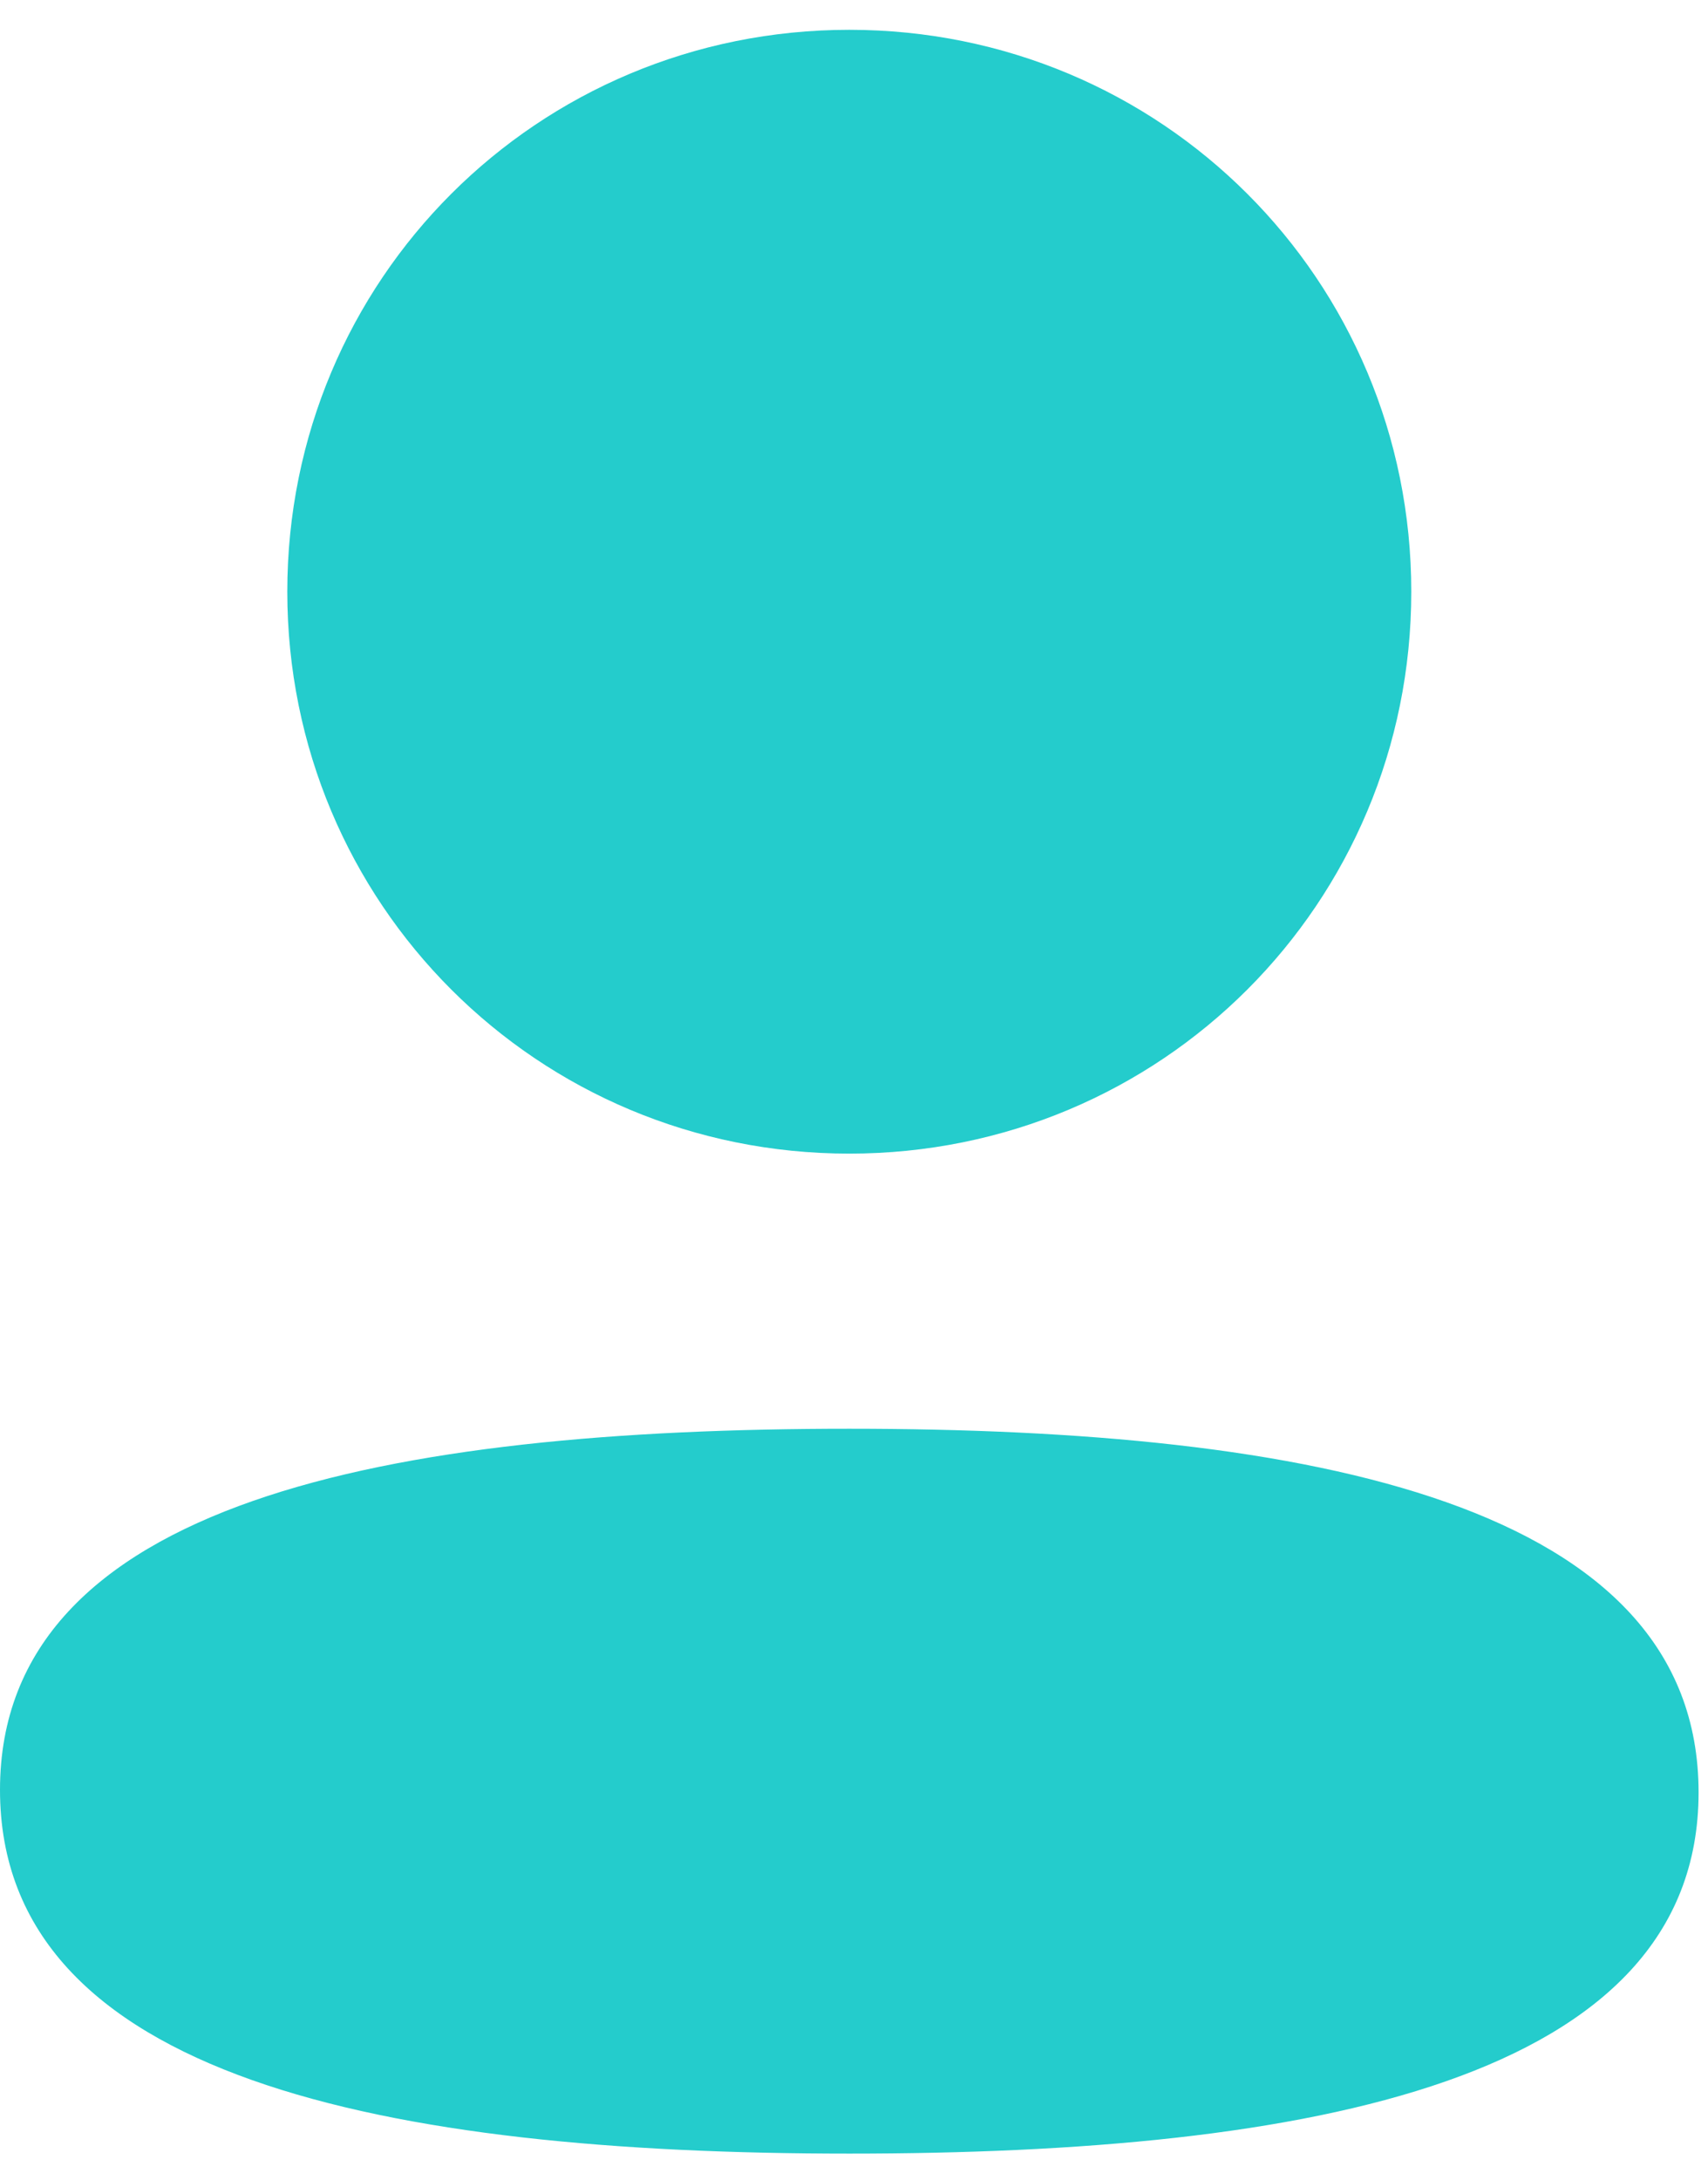 <svg width="29" height="37" viewBox="0 0 29 37" fill="none" xmlns="http://www.w3.org/2000/svg">
<g id="Iconly/Bold/Profile">
<g id="Profile">
<path id="Vector" d="M14.42 24.252C22.24 24.252 28.84 25.523 28.84 30.425C28.84 35.33 22.197 36.556 14.42 36.556C6.601 36.556 0 35.285 0 30.382C0 25.477 6.643 24.252 14.42 24.252ZM14.42 0.506C19.717 0.506 23.962 4.749 23.962 10.043C23.962 15.337 19.717 19.582 14.42 19.582C9.124 19.582 4.878 15.337 4.878 10.043C4.878 4.749 9.124 0.506 14.42 0.506Z" fill="#24CCCC"/>
</g>
</g>
</svg>
